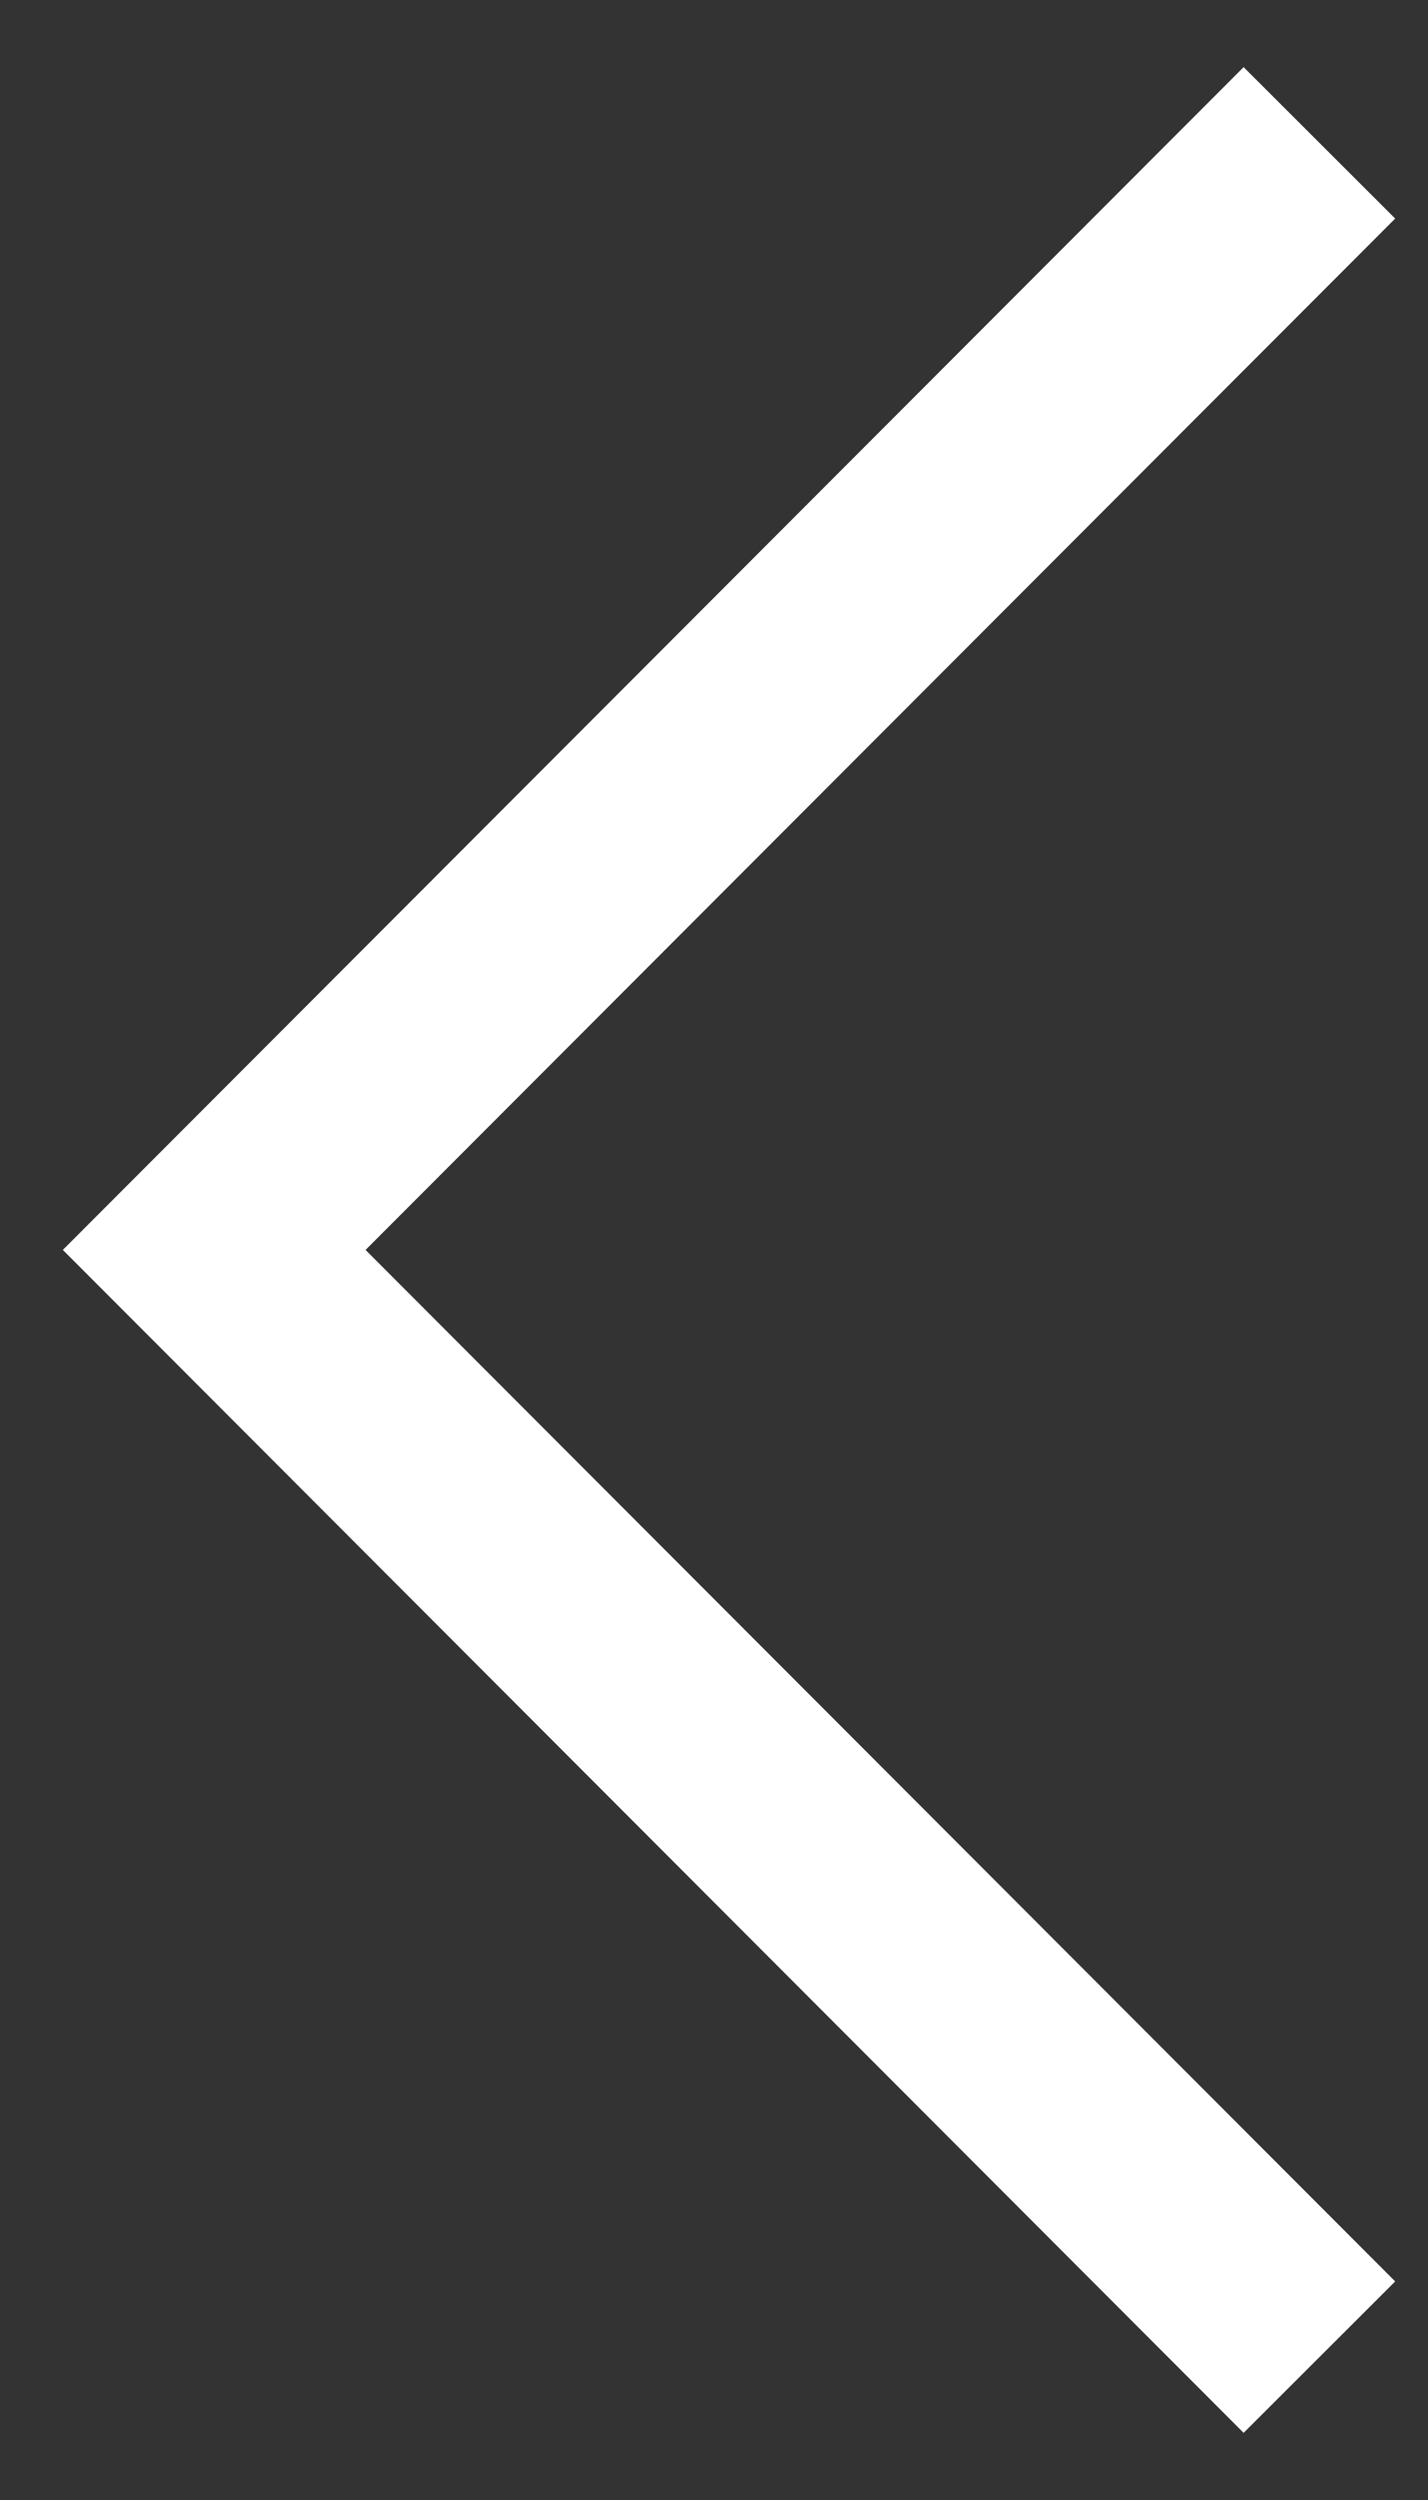 <svg width="20" height="35" viewBox="0 0 20 35" fill="none" xmlns="http://www.w3.org/2000/svg">
<rect x="0" y="0" width="20" height="35" fill="#333333" stroke="none"/>
<path d="M18.479 2L3 17.499L18.479 33" stroke="white" stroke-width="3" stroke-miterlimit="10"/>
</svg>
